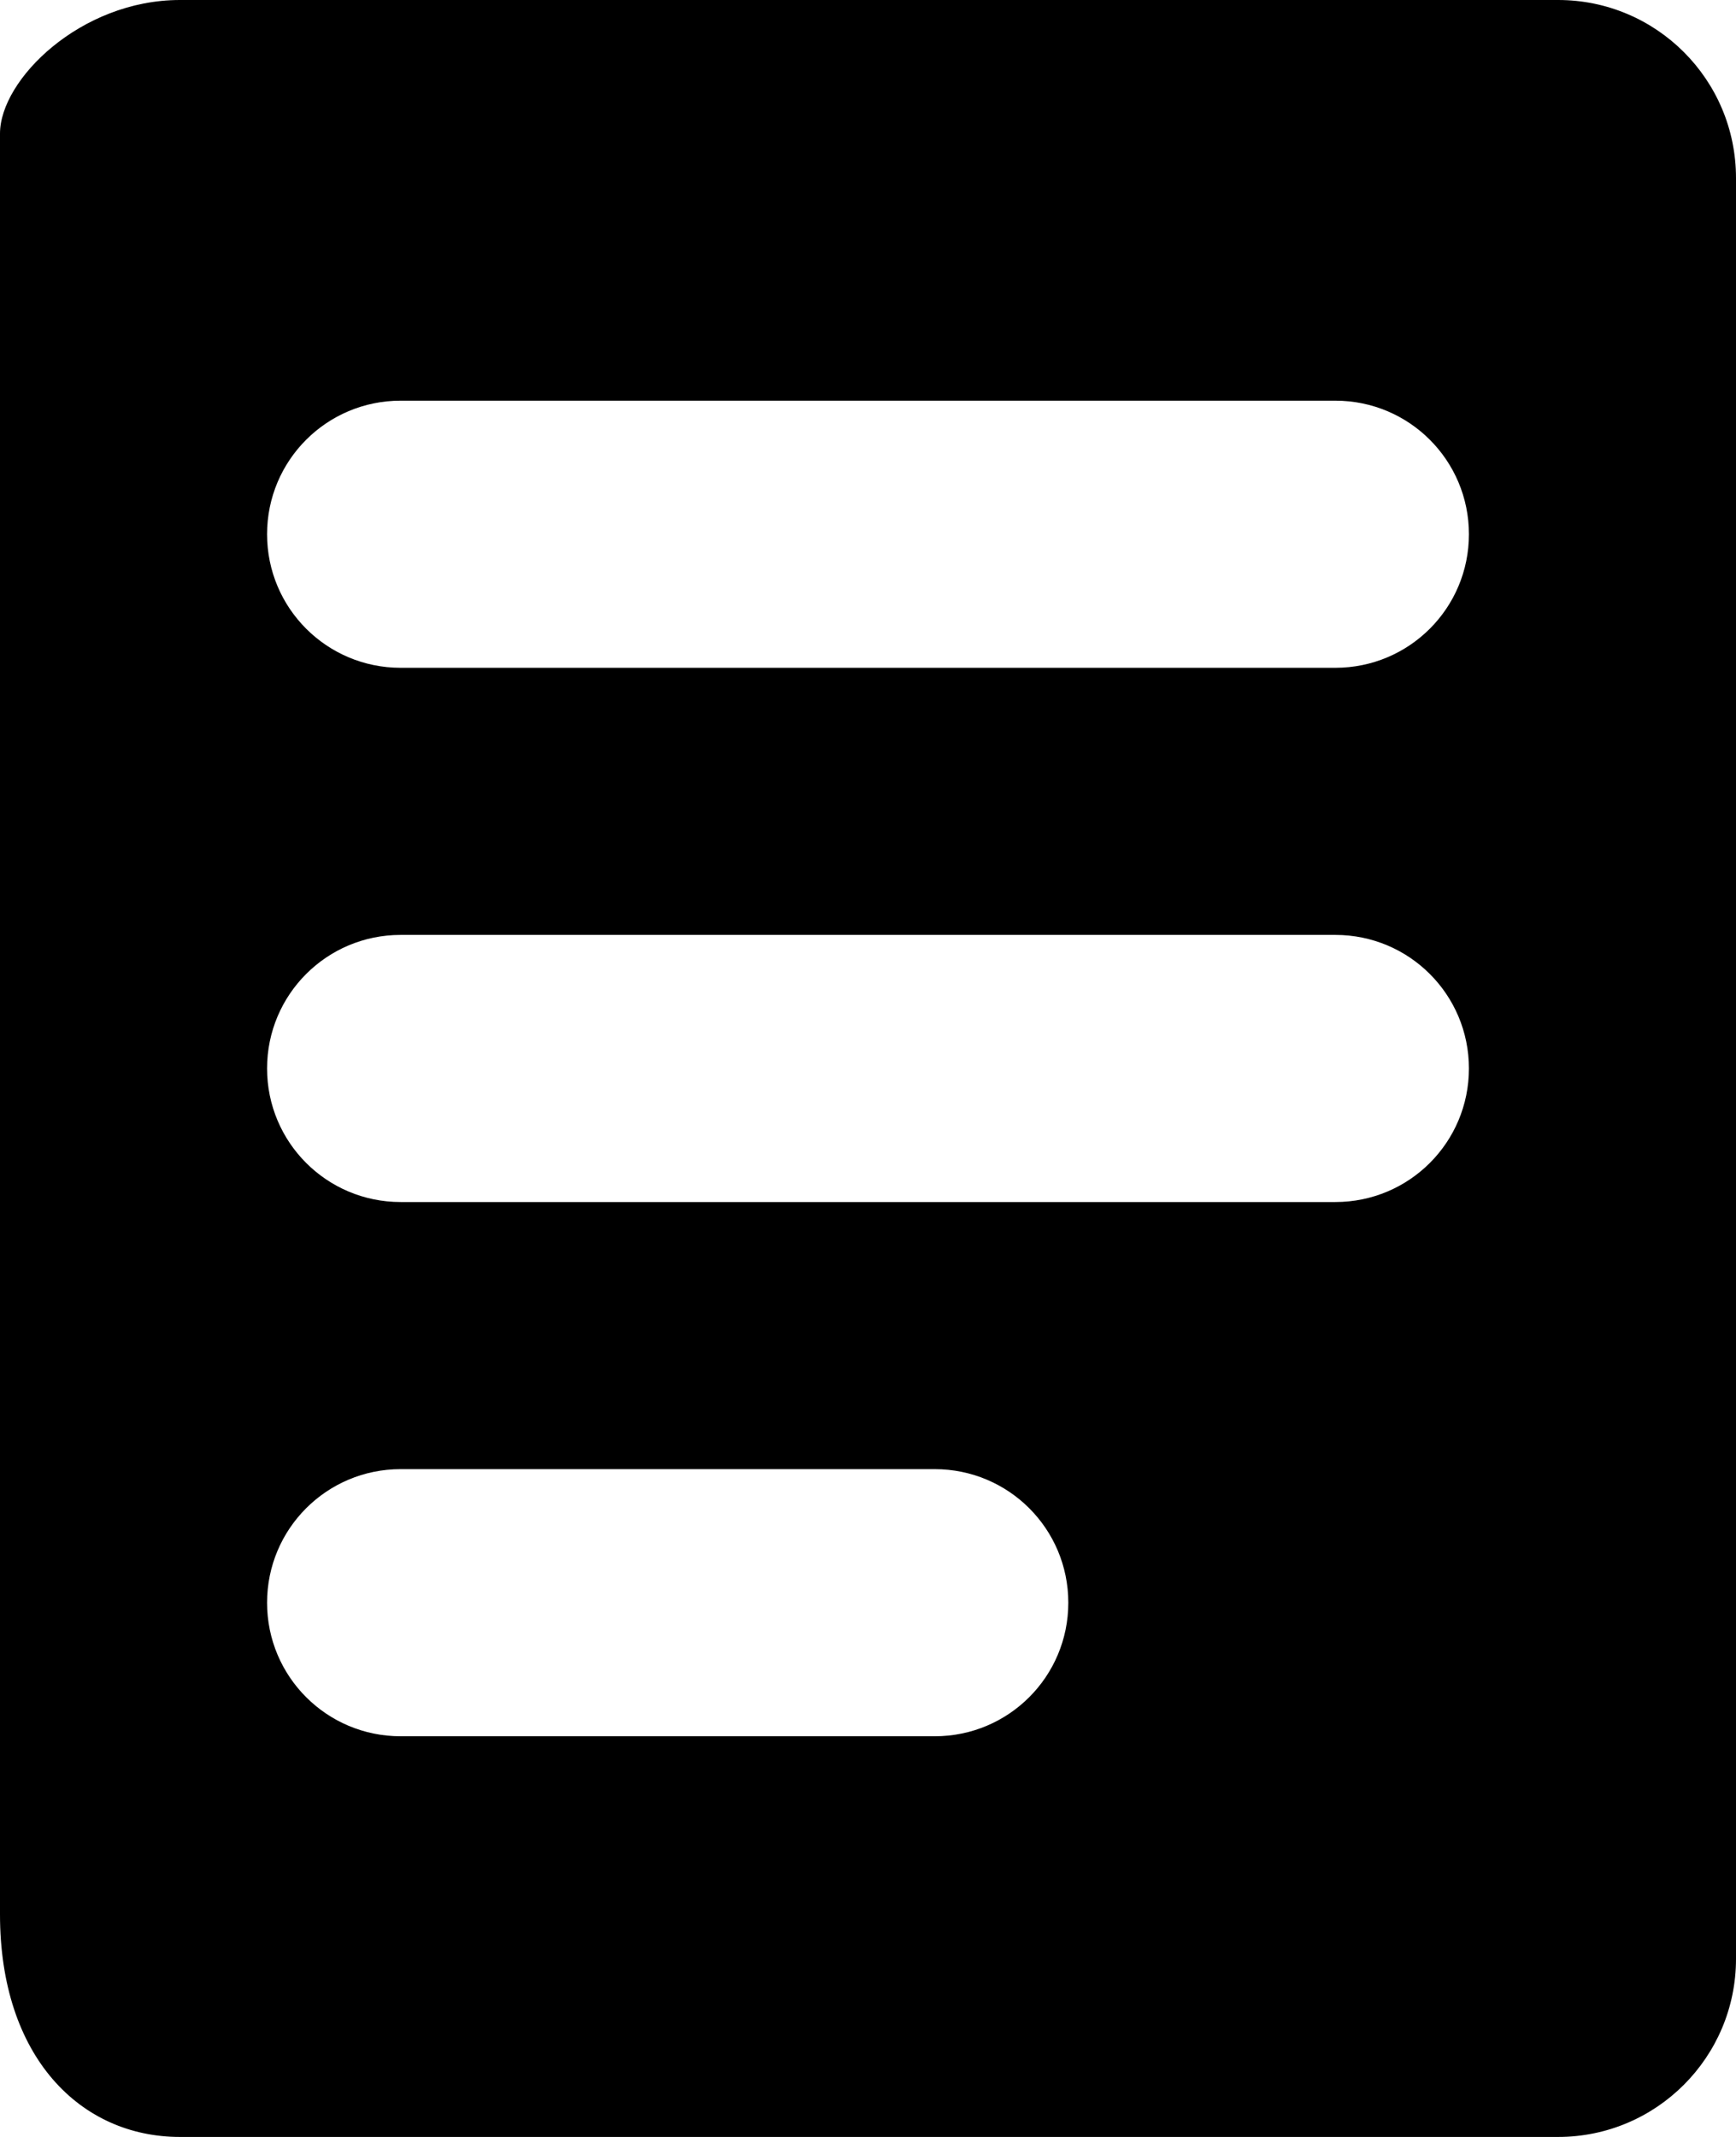 <svg xmlns="http://www.w3.org/2000/svg" viewBox="0 0 832 1024"><path d="M746.752 0H86.208C38.656 0 0 38.144 0 64v853.376C0 985.792 38.656 1024 86.208 1024h660.544c47.04 0 85.248-38.208 85.248-85.312V85.312C832 38.144 793.792 0 746.752 0zM448 832H192c-35.392 0-64-28.608-64-64s28.608-64 64-64h256c35.392 0 64 28.608 64 64s-28.608 64-64 64zm192-256H192c-35.392 0-64-28.608-64-64s28.608-64 64-64h448c35.392 0 64 28.608 64 64s-28.608 64-64 64zm0-256H192c-35.392 0-64-28.608-64-64s28.608-64 64-64h448c35.392 0 64 28.608 64 64s-28.608 64-64 64z"/></svg>